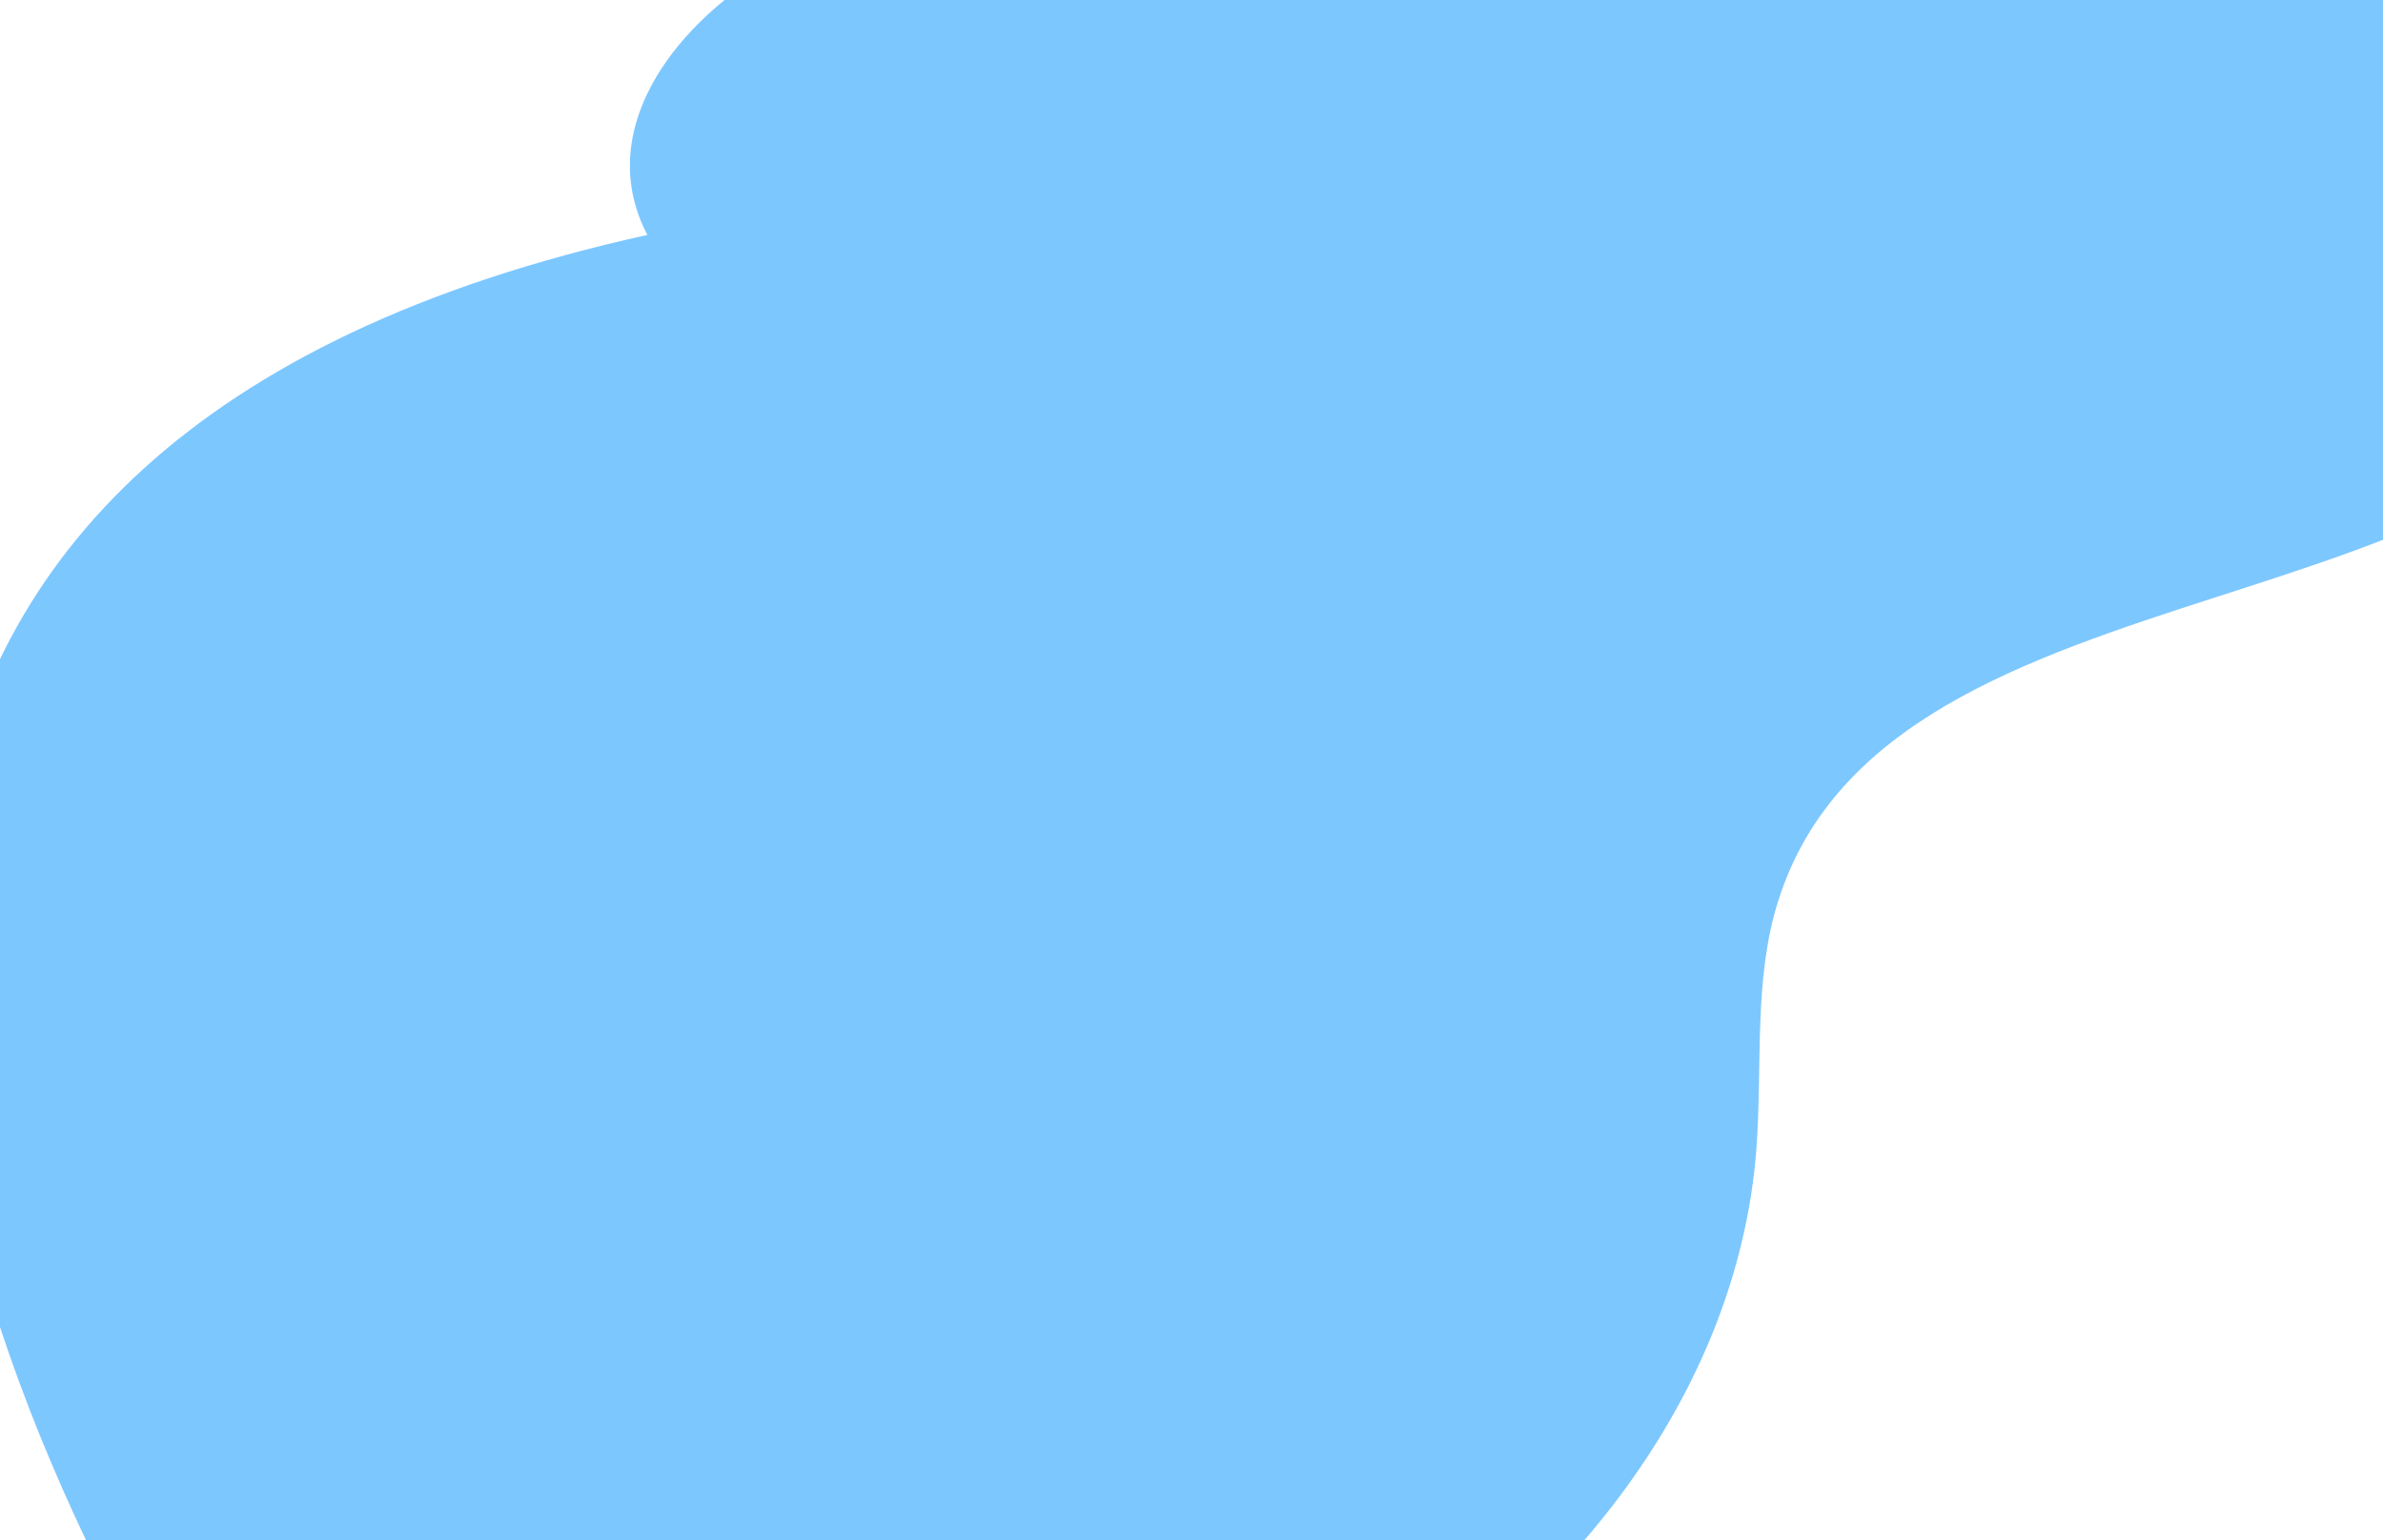 <svg width="1728" height="1117" viewBox="0 0 1728 1117" fill="none" xmlns="http://www.w3.org/2000/svg">
<path opacity="0.51" d="M469.412 170.4C416.865 69.767 537.952 -37.727 649.901 -58.311C761.849 -78.895 887.505 -62.885 974.322 -133.785C1093.12 -227.556 1086.27 -431.108 1216.49 -506.583C1321.59 -566.048 1460.95 -508.87 1570.62 -556.899C1707.7 -616.364 1746.53 -808.481 1883.61 -872.52C1990.99 -925.123 2132.64 -865.659 2187.47 -760.452C2242.3 -655.246 2217.17 -518.019 2141.78 -424.248C2082.38 -353.347 1993.28 -300.745 1956.72 -216.122C1899.61 -81.182 1990.99 81.202 1936.16 218.428C1837.92 470.01 1371.85 394.536 1289.6 652.978C1271.33 710.156 1278.18 771.908 1273.61 833.66C1259.9 1012.05 1134.25 1167.58 978.89 1256.77C823.533 1345.97 640.762 1375.7 462.559 1389.43C389.45 1394 311.771 1396.29 247.801 1361.98C186.115 1329.96 144.991 1272.78 110.721 1211.03C-104.036 824.512 -193.137 316.774 469.412 170.4Z" fill="#0091FF"/>
</svg>
